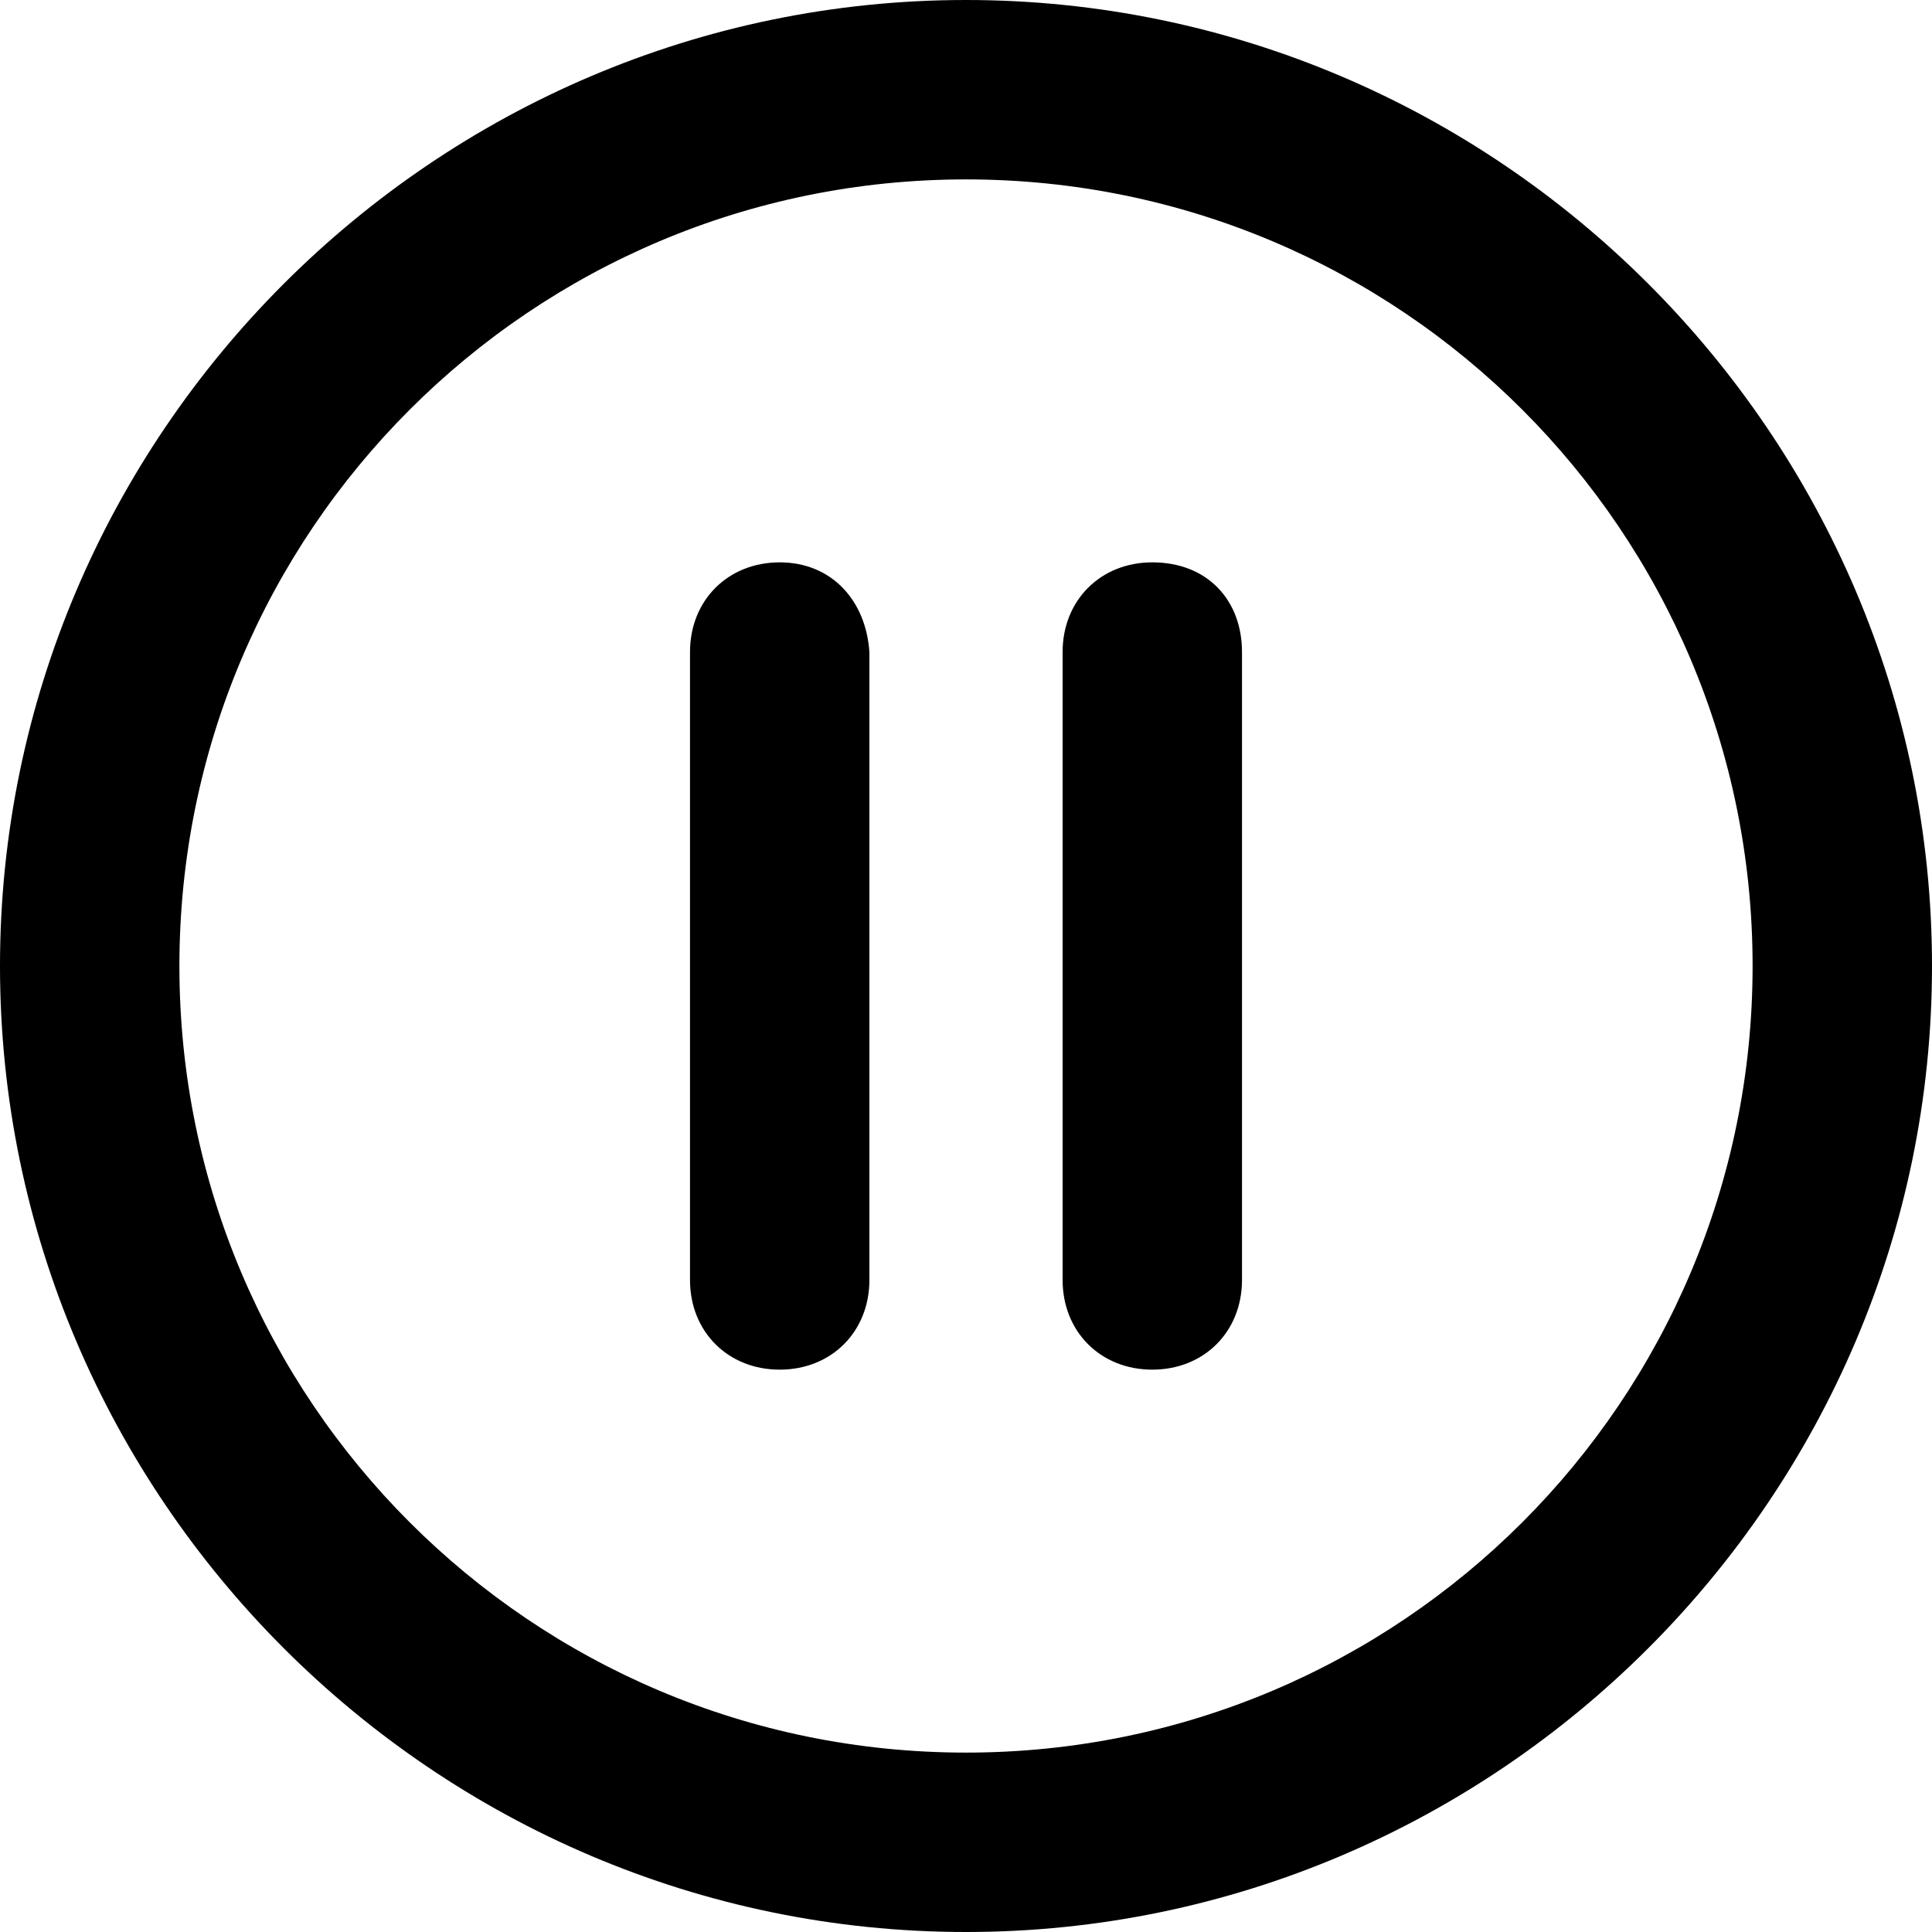 <svg xmlns="http://www.w3.org/2000/svg" x="0px" y="0px" viewBox="0 0 56 56">
  <path d="M22.6 16.3c-1.5 0-2.6 1.1-2.6 2.6v18.2c0 1.5 1.1 2.6 2.6 2.6s2.6-1.1 2.6-2.6V18.9c-.1-1.5-1.1-2.6-2.6-2.6zm10.8 0c-1.5 0-2.6 1.1-2.6 2.6v18.2c0 1.5 1.1 2.6 2.6 2.6s2.6-1.1 2.6-2.6V18.9c0-1.5-1-2.6-2.6-2.6z"/>
  <path d="M28 0C12.6 0 0 12.6 0 28s12.6 28 28 28 28-12.6 28-28S43.4 0 28 0zm22.8 28c0 12.6-10.2 22.8-22.8 22.8S5.2 40.6 5.2 28C5.2 15.4 15.4 5.2 28 5.2S50.8 15.4 50.8 28z"/>
</svg>
